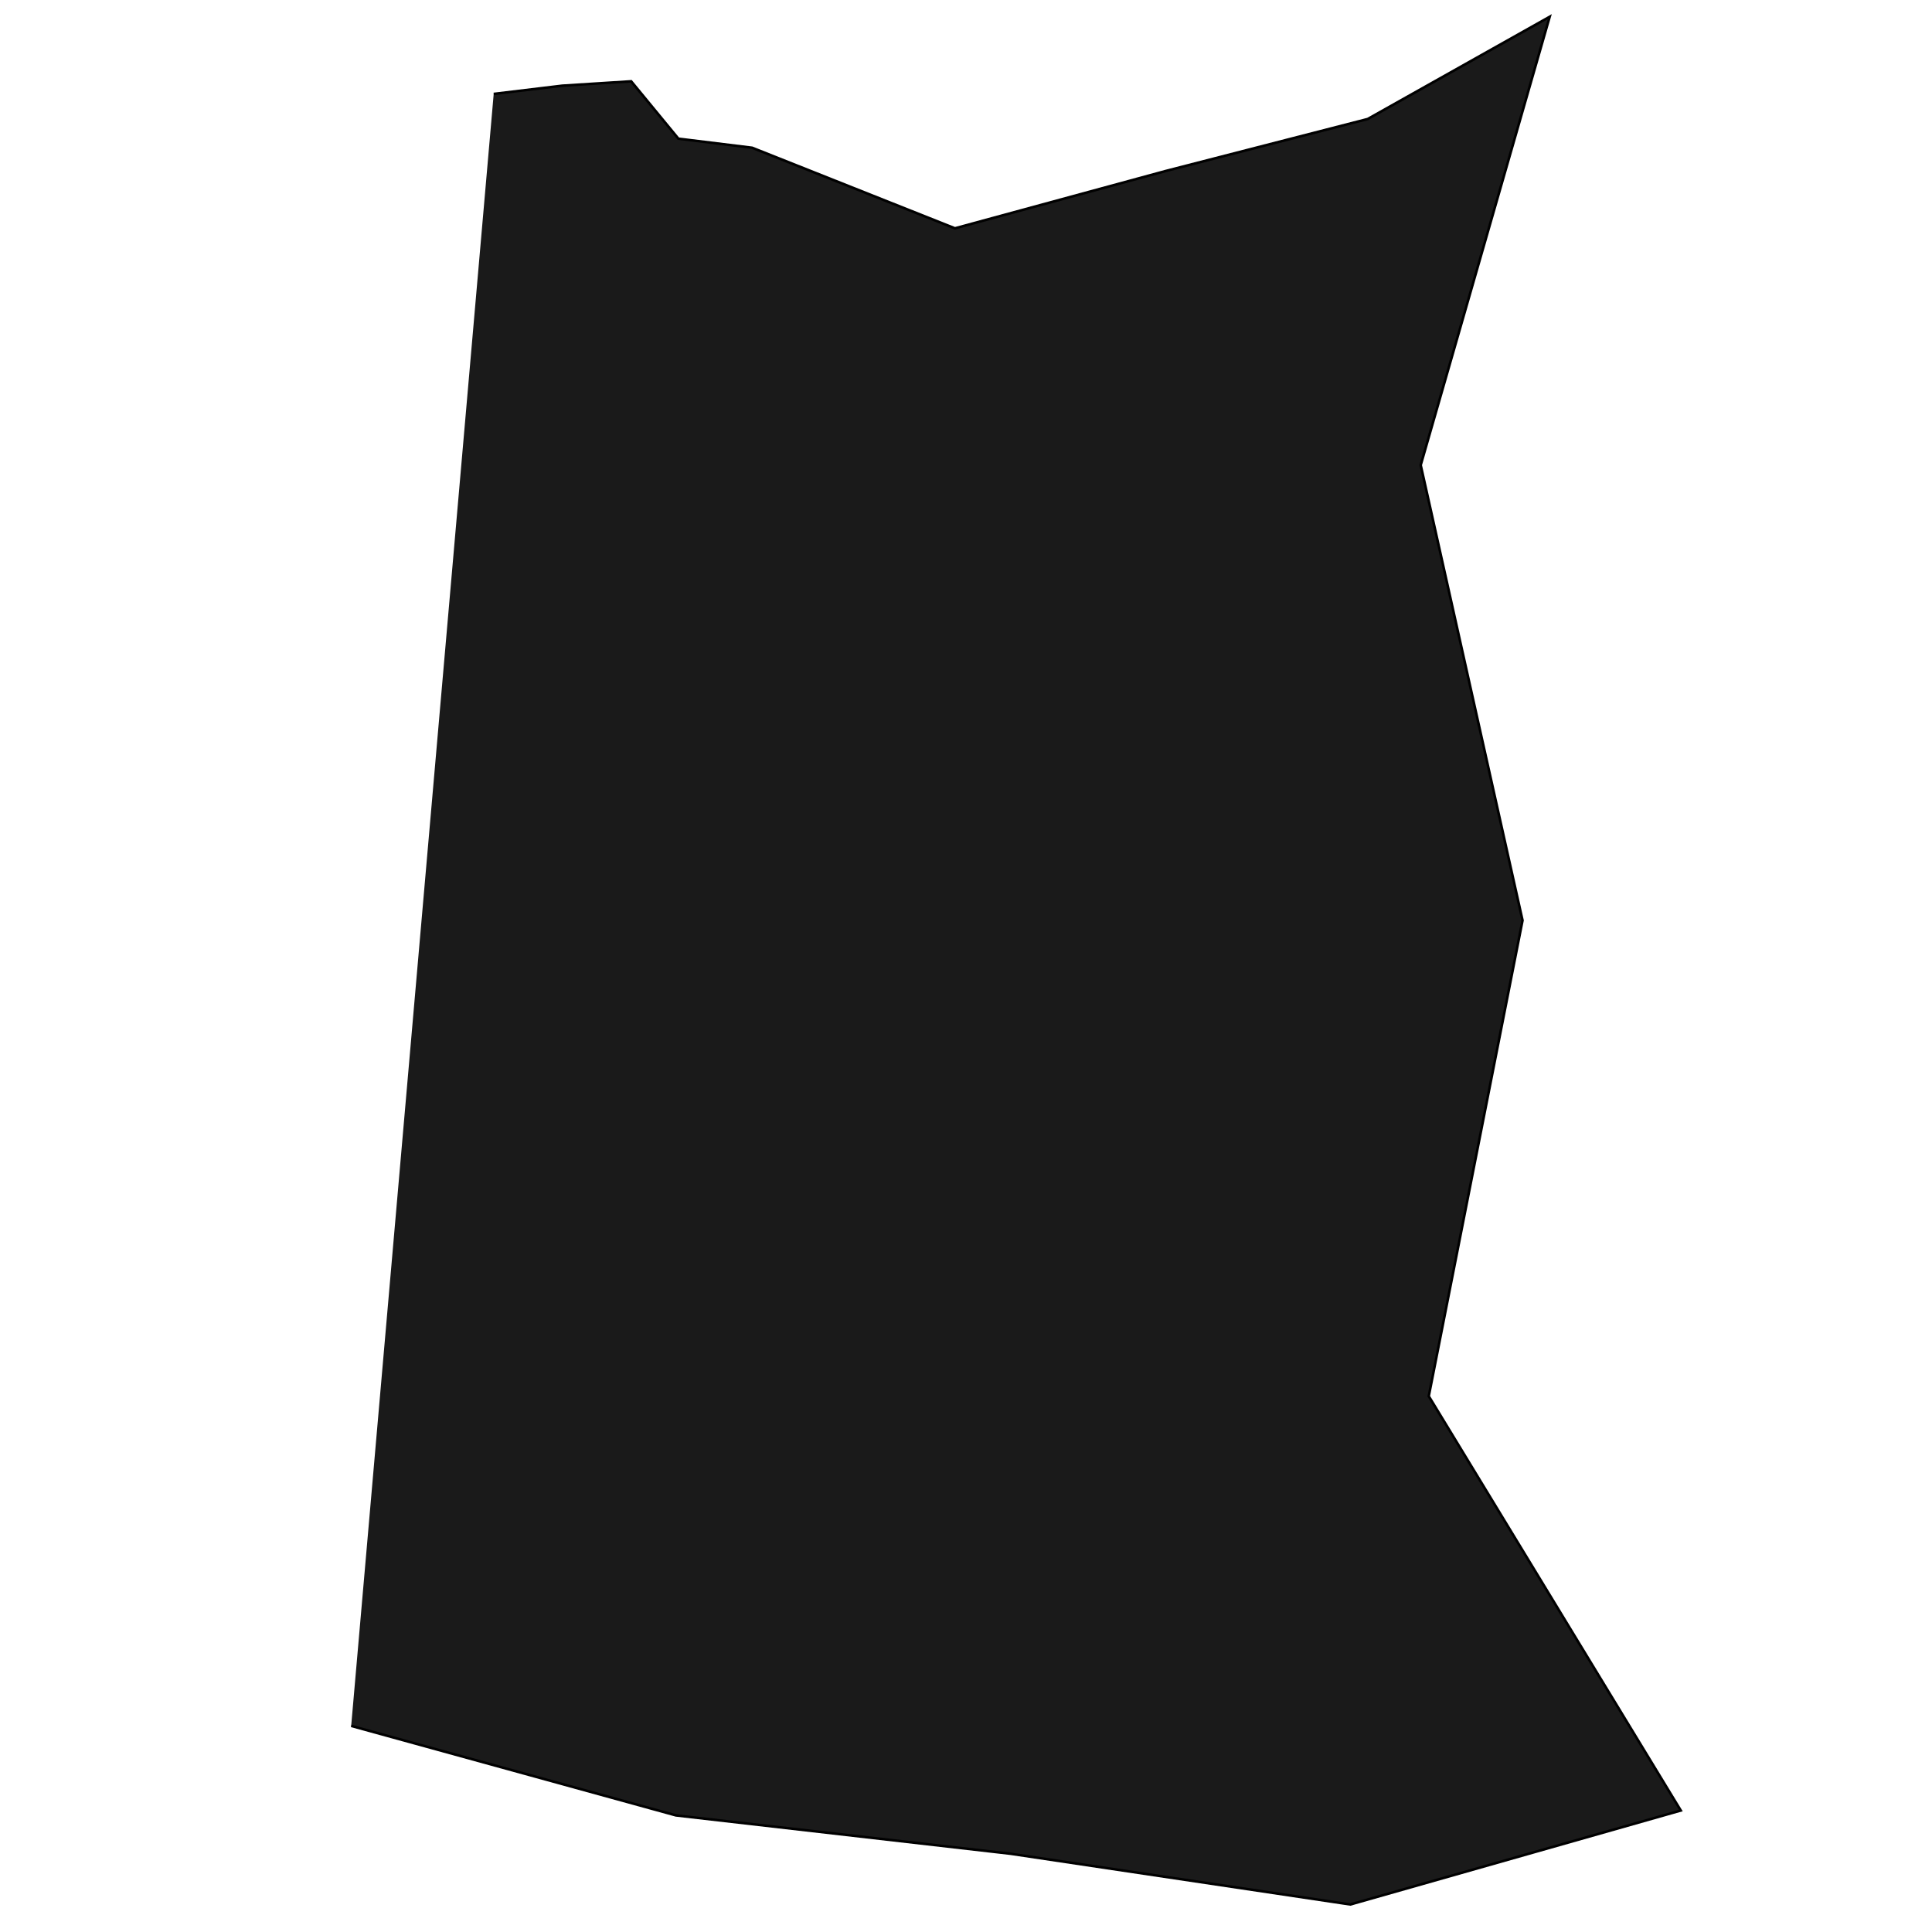 <?xml version="1.0" encoding="UTF-8" standalone="no"?>
<svg
   xmlns:dc="http://purl.org/dc/elements/1.1/"
   xmlns:cc="http://creativecommons.org/ns#"
   xmlns:rdf="http://www.w3.org/1999/02/22-rdf-syntax-ns#"
   xmlns:svg="http://www.w3.org/2000/svg"
   xmlns="http://www.w3.org/2000/svg"
   xmlns:sodipodi="http://sodipodi.sourceforge.net/DTD/sodipodi-0.dtd"
   xmlns:inkscape="http://www.inkscape.org/namespaces/inkscape"
   width="210mm"
   height="210mm"
   viewBox="0 0 210 210"
   version="1.1"
   id="svg8"
   sodipodi:docname="pebble21.svg"
   inkscape:version="0.92.5 (2060ec1f9f, 2020-04-08)">
  <sodipodi:namedview
     pagecolor="#ffffff"
     bordercolor="#666666"
     borderopacity="1"
     objecttolerance="10"
     gridtolerance="10"
     guidetolerance="10"
     inkscape:pageopacity="0"
     inkscape:pageshadow="2"
     inkscape:window-width="1640"
     inkscape:window-height="986"
     id="namedview12353"
     showgrid="false"
     inkscape:zoom="0.29734127"
     inkscape:cx="-235.41973"
     inkscape:cy="396.85039"
     inkscape:window-x="40"
     inkscape:window-y="27"
     inkscape:window-maximized="1"
     inkscape:current-layer="svg8" />
  <defs
     id="defs2">
    <filter
       id="filter3760"
       style="color-interpolation-filters:sRGB;"
       x="-0.15"
       width="1.3"
       y="-0.15"
       height="1.3">
      <feGaussianBlur
         id="feGaussianBlur3730"
         result="result1"
         in="SourceGraphic"
         stdDeviation="0.5" />
      <feTurbulence
         id="feTurbulence3732"
         result="result0"
         numOctaves="10"
         baseFrequency="0.04"
         type="fractalNoise" />
      <feGaussianBlur
         id="feGaussianBlur3734"
         stdDeviation="1"
         result="result8" />
      <feDisplacementMap
         id="feDisplacementMap3736"
         result="result2"
         scale="20"
         yChannelSelector="B"
         xChannelSelector="R"
         in="result1"
         in2="result0" />
      <feComposite
         id="feComposite3738"
         in2="result8"
         in="result2"
         operator="in"
         result="result7" />
      <feComposite
         id="feComposite3740"
         operator="arithmetic"
         k1="2"
         in="result2"
         k2="0.15"
         result="fbSourceGraphic"
         in2="result7" />
      <feColorMatrix
         id="feColorMatrix3742"
         type="matrix"
         result="fbSourceGraphicAlpha"
         in="fbSourceGraphic"
         values="1 0 0 -1 0 1 0 1 -1 0 1 0 0 -1 0 -0.8 -1 0 3.7 -2.6 " />
      <feGaussianBlur
         id="feGaussianBlur3744"
         result="result9"
         stdDeviation="0.5" />
      <feSpecularLighting
         id="feSpecularLighting3748"
         specularConstant="0.7"
         result="result11"
         specularExponent="3"
         surfaceScale="10">
        <feDistantLight
           id="feDistantLight3746"
           elevation="55"
           azimuth="235" />
      </feSpecularLighting>
      <feDiffuseLighting
         id="feDiffuseLighting3752"
         surfaceScale="50"
         diffuseConstant="0.4"
         result="result6"
         lighting-color="rgb(255,255,255)"
         in="result9">
        <feDistantLight
           id="feDistantLight3750"
           azimuth="235"
           elevation="10" />
      </feDiffuseLighting>
      <feBlend
         id="feBlend3754"
         in2="result11"
         mode="screen"
         result="result10" />
      <feComposite
         id="feComposite3756"
         operator="in"
         result="result2"
         in="result10"
         in2="fbSourceGraphic" />
      <feComposite
         result="fbSourceGraphic"
         id="feComposite3758"
         in2="fbSourceGraphic"
         operator="arithmetic"
         k2="1"
         k3="0.9" />
      <feColorMatrix
         id="feColorMatrix3877"
         values="0 0 0 -1 0 0 0 0 -1 0 0 0 0 -1 0 0 0 0 1 0"
         in="fbSourceGraphic"
         result="fbSourceGraphicAlpha" />
      <feGaussianBlur
         result="result0"
         in="fbSourceGraphic"
         stdDeviation="1"
         id="feGaussianBlur3879" />
      <feTurbulence
         type="turbulence"
         baseFrequency="0.017"
         seed="488"
         numOctaves="7"
         result="result1"
         id="feTurbulence3881" />
      <feComposite
         result="result2"
         operator="out"
         in="result0"
         id="feComposite3883"
         in2="result1" />
      <feGaussianBlur
         result="result5"
         stdDeviation="0.5"
         id="feGaussianBlur3885" />
      <feSpecularLighting
         surfaceScale="1.5"
         result="result4"
         specularConstant="4"
         specularExponent="100"
         in="result5"
         id="feSpecularLighting3887">
        <feDistantLight
           elevation="62"
           azimuth="225"
           id="feDistantLight3889" />
      </feSpecularLighting>
      <feComposite
         result="result91"
         in="result4"
         operator="atop"
         id="feComposite3891"
         in2="result2" />
      <feBlend
         result="fbSourceGraphic"
         mode="multiply"
         id="feBlend3893"
         in2="result91" />
      <feColorMatrix
         id="feColorMatrix3895"
         values="0 0 0 -1 0 0 0 0 -1 0 0 0 0 -1 0 0 0 0 1 0"
         in="fbSourceGraphic"
         result="fbSourceGraphicAlpha" />
      <feConvolveMatrix
         result="result1"
         order="3 3"
         kernelMatrix="0 -0.3 0 -0.3 2.2 -0.3 0 -0.3 0"
         divisor="1"
         in="fbSourceGraphic"
         targetX="1"
         targetY="1"
         id="feConvolveMatrix3897" />
      <feBlend
         result="result2"
         mode="normal"
         id="feBlend3899"
         in2="fbSourceGraphic" />
    </filter>
  </defs>
  <g
     transform="matrix(1.04,-0.076,0.076,1.04,-19.11,-87.922)"
     id="layer1">
    <path
       style="fill:#1a1a1a;stroke:#000000;stroke-width:0.265px;stroke-linecap:butt;stroke-linejoin:miter;stroke-opacity:1;filter:url(#filter3760)"
       d="m 35.53,267.518 33.078,11.772 34.498,6.53 34.939,7.855 35.068,-7.258 -23.054,-44.987 13.365,-48.751 -7.128,-48.106 16.817,-45.632 -19.699,9.248 -21.414,3.874 -22.326,4.354 -20.471,-9.916 -7.599,-1.504 -4.474,-6.323 -7.197,-0.068 -7.189,0.336"
       id="path10"
       inkscape:connector-curvature="0" />
  </g>
</svg>
